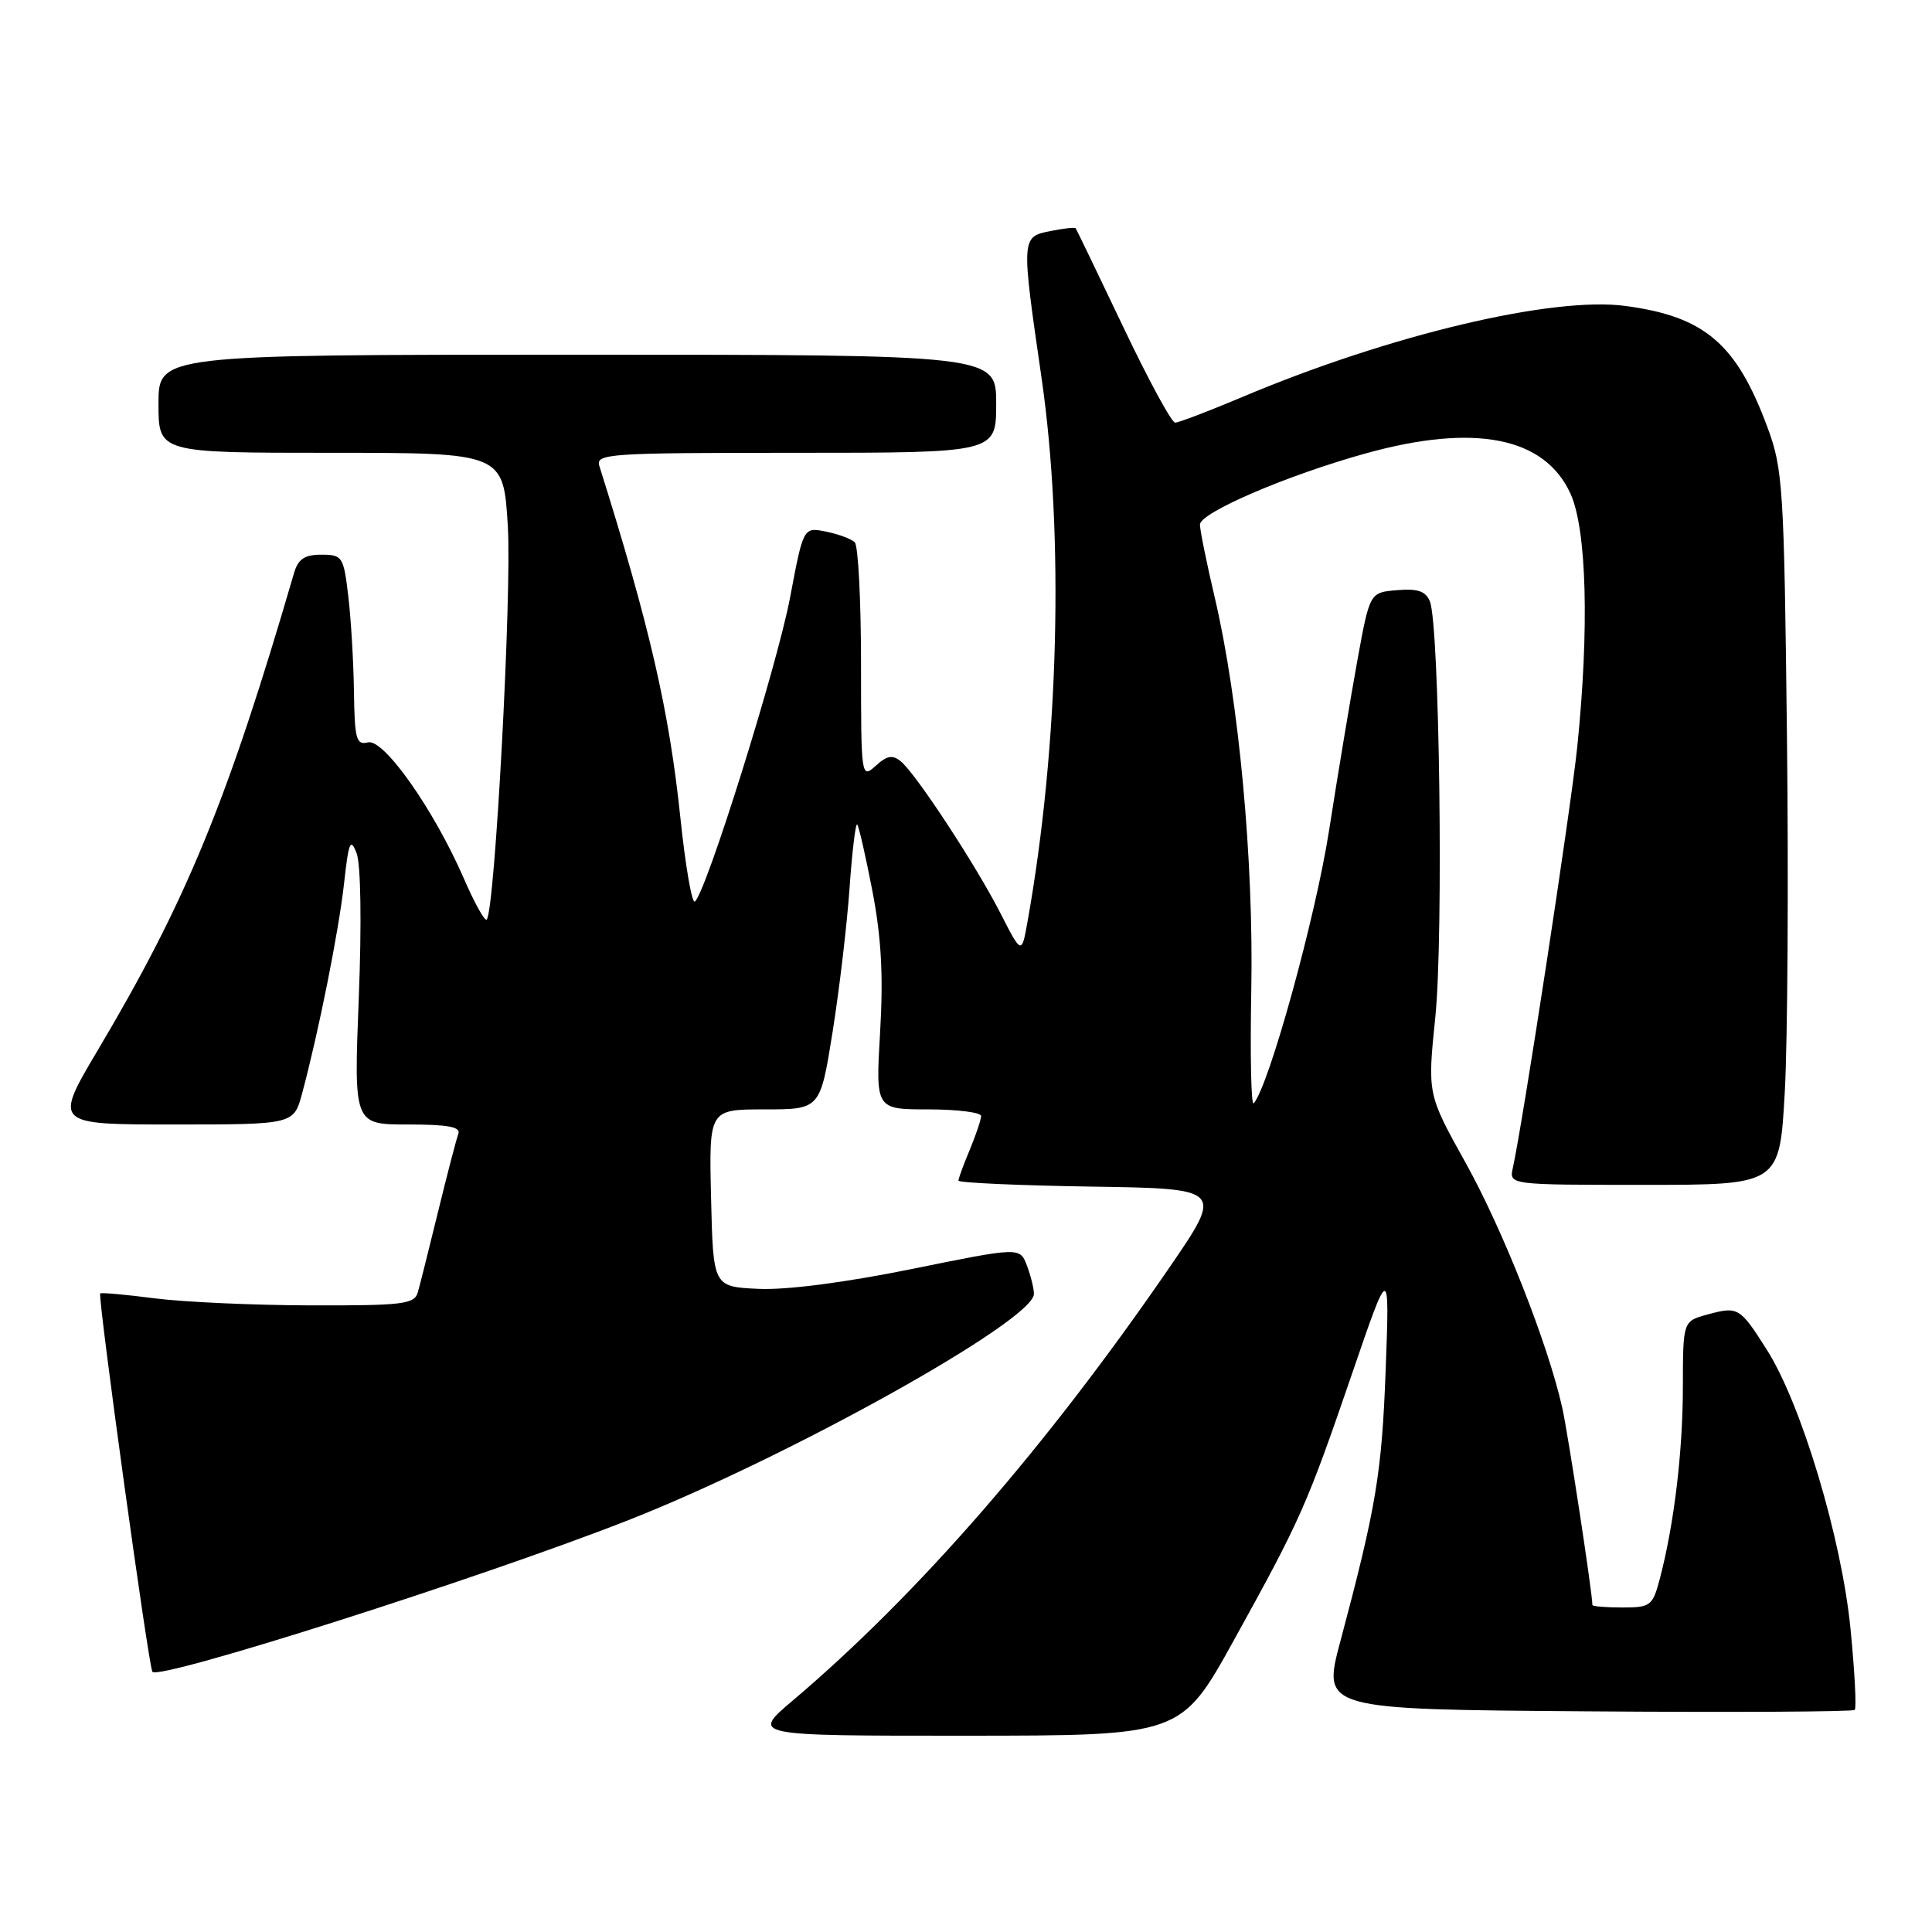 <?xml version="1.0" encoding="UTF-8" standalone="no"?>
<!DOCTYPE svg PUBLIC "-//W3C//DTD SVG 1.1//EN" "http://www.w3.org/Graphics/SVG/1.1/DTD/svg11.dtd" >
<svg xmlns="http://www.w3.org/2000/svg" xmlns:xlink="http://www.w3.org/1999/xlink" version="1.1" viewBox="0 0 256 256">
 <g >
 <path fill="currentColor"
d=" M 163.50 217.33 C 172.37 201.29 173.15 199.53 179.16 182.00 C 184.13 167.50 184.13 167.50 183.61 181.50 C 183.09 195.28 182.36 199.64 177.60 217.50 C 175.20 226.50 175.20 226.50 210.25 226.76 C 229.53 226.91 245.51 226.82 245.76 226.57 C 246.01 226.32 245.76 221.48 245.20 215.81 C 244.03 203.88 238.69 186.05 234.12 178.86 C 230.55 173.22 230.31 173.07 226.25 174.18 C 223.00 175.06 223.00 175.06 222.99 183.78 C 222.98 192.43 221.82 202.04 219.92 209.25 C 218.98 212.79 218.70 213.00 214.96 213.00 C 212.78 213.00 211.00 212.85 211.00 212.67 C 211.00 211.08 207.77 189.95 207.01 186.55 C 205.11 178.06 199.15 162.96 194.17 154.02 C 189.14 144.98 189.14 144.98 190.19 134.74 C 191.28 124.06 190.74 82.86 189.47 79.70 C 188.92 78.33 187.86 77.97 185.12 78.20 C 181.50 78.50 181.50 78.50 179.86 87.50 C 178.96 92.45 177.27 102.59 176.11 110.03 C 174.31 121.58 168.14 143.92 166.12 146.20 C 165.78 146.59 165.64 139.87 165.80 131.27 C 166.13 114.03 164.16 92.81 160.96 79.17 C 159.88 74.59 159.00 70.24 159.00 69.51 C 159.00 67.93 170.59 62.95 181.00 60.07 C 195.41 56.07 204.69 57.91 208.10 65.42 C 210.25 70.15 210.60 83.34 208.99 99.00 C 208.13 107.30 201.82 148.57 200.46 154.75 C 199.96 157.00 199.96 157.00 217.88 157.00 C 235.80 157.00 235.80 157.00 236.49 144.75 C 236.87 138.01 237.00 116.75 236.78 97.50 C 236.40 64.51 236.25 62.16 234.19 56.60 C 230.09 45.54 225.88 41.94 215.38 40.54 C 205.74 39.24 184.10 44.38 164.65 52.59 C 160.20 54.47 156.18 56.00 155.71 56.00 C 155.24 56.00 152.13 50.26 148.80 43.25 C 145.46 36.24 142.64 30.38 142.52 30.24 C 142.41 30.10 140.90 30.27 139.16 30.62 C 135.31 31.39 135.31 31.48 138.00 50.00 C 141.03 70.83 140.31 98.87 136.16 122.08 C 135.37 126.50 135.37 126.50 132.56 121.00 C 129.29 114.60 121.40 102.58 119.37 100.89 C 118.27 99.98 117.53 100.11 116.03 101.48 C 114.12 103.20 114.09 103.00 114.09 87.96 C 114.09 79.56 113.72 72.32 113.26 71.86 C 112.81 71.41 111.09 70.77 109.44 70.44 C 106.45 69.84 106.45 69.84 104.69 79.17 C 102.97 88.27 93.47 118.59 92.06 119.46 C 91.68 119.70 90.82 114.73 90.16 108.41 C 88.68 94.22 86.10 82.99 79.42 61.75 C 78.90 60.11 80.59 60.00 105.43 60.00 C 132.00 60.00 132.00 60.00 132.00 53.50 C 132.00 47.00 132.00 47.00 76.50 47.00 C 21.00 47.00 21.00 47.00 21.00 53.50 C 21.00 60.00 21.00 60.00 43.85 60.00 C 66.71 60.00 66.71 60.00 67.29 69.75 C 67.83 78.68 65.57 120.77 64.49 121.85 C 64.23 122.10 62.87 119.65 61.46 116.40 C 57.47 107.24 50.84 97.83 48.75 98.37 C 47.21 98.76 46.99 97.95 46.90 91.66 C 46.85 87.72 46.51 82.03 46.15 79.00 C 45.53 73.74 45.37 73.50 42.58 73.50 C 40.33 73.50 39.50 74.07 38.94 76.00 C 30.14 106.15 24.72 119.34 13.03 139.03 C 7.11 149.00 7.11 149.00 23.02 149.00 C 38.92 149.00 38.92 149.00 40.03 144.89 C 42.21 136.78 44.89 123.39 45.59 117.05 C 46.20 111.53 46.44 110.95 47.25 113.05 C 47.81 114.50 47.93 122.35 47.54 132.25 C 46.88 149.00 46.88 149.00 54.05 149.00 C 59.37 149.00 61.09 149.32 60.73 150.25 C 60.47 150.94 59.27 155.55 58.06 160.50 C 56.85 165.45 55.64 170.29 55.36 171.25 C 54.92 172.81 53.37 173.00 41.18 172.97 C 33.66 172.95 24.36 172.53 20.52 172.04 C 16.67 171.54 13.42 171.25 13.28 171.39 C 12.92 171.75 19.72 221.06 20.20 221.53 C 21.28 222.61 63.47 209.18 83.00 201.53 C 104.29 193.20 137.00 174.98 137.00 171.45 C 137.00 170.73 136.58 169.03 136.07 167.69 C 135.14 165.24 135.14 165.24 120.82 168.15 C 111.94 169.95 104.22 170.95 100.50 170.78 C 94.50 170.50 94.50 170.50 94.22 158.75 C 93.94 147.00 93.94 147.00 101.31 147.00 C 108.68 147.00 108.68 147.00 110.32 136.75 C 111.22 131.11 112.23 122.53 112.57 117.68 C 112.91 112.83 113.37 109.03 113.58 109.25 C 113.80 109.46 114.70 113.43 115.60 118.07 C 116.78 124.21 117.06 129.28 116.62 136.75 C 116.02 147.00 116.02 147.00 123.01 147.00 C 126.85 147.00 130.00 147.40 130.00 147.88 C 130.00 148.36 129.32 150.37 128.50 152.35 C 127.67 154.32 127.00 156.16 127.00 156.44 C 127.00 156.72 134.90 157.08 144.56 157.23 C 162.12 157.50 162.12 157.50 154.92 168.00 C 138.61 191.75 121.63 211.28 105.02 225.35 C 99.53 230.00 99.53 230.00 128.02 229.99 C 156.50 229.98 156.50 229.98 163.50 217.33 Z "/>
</g>
</svg>